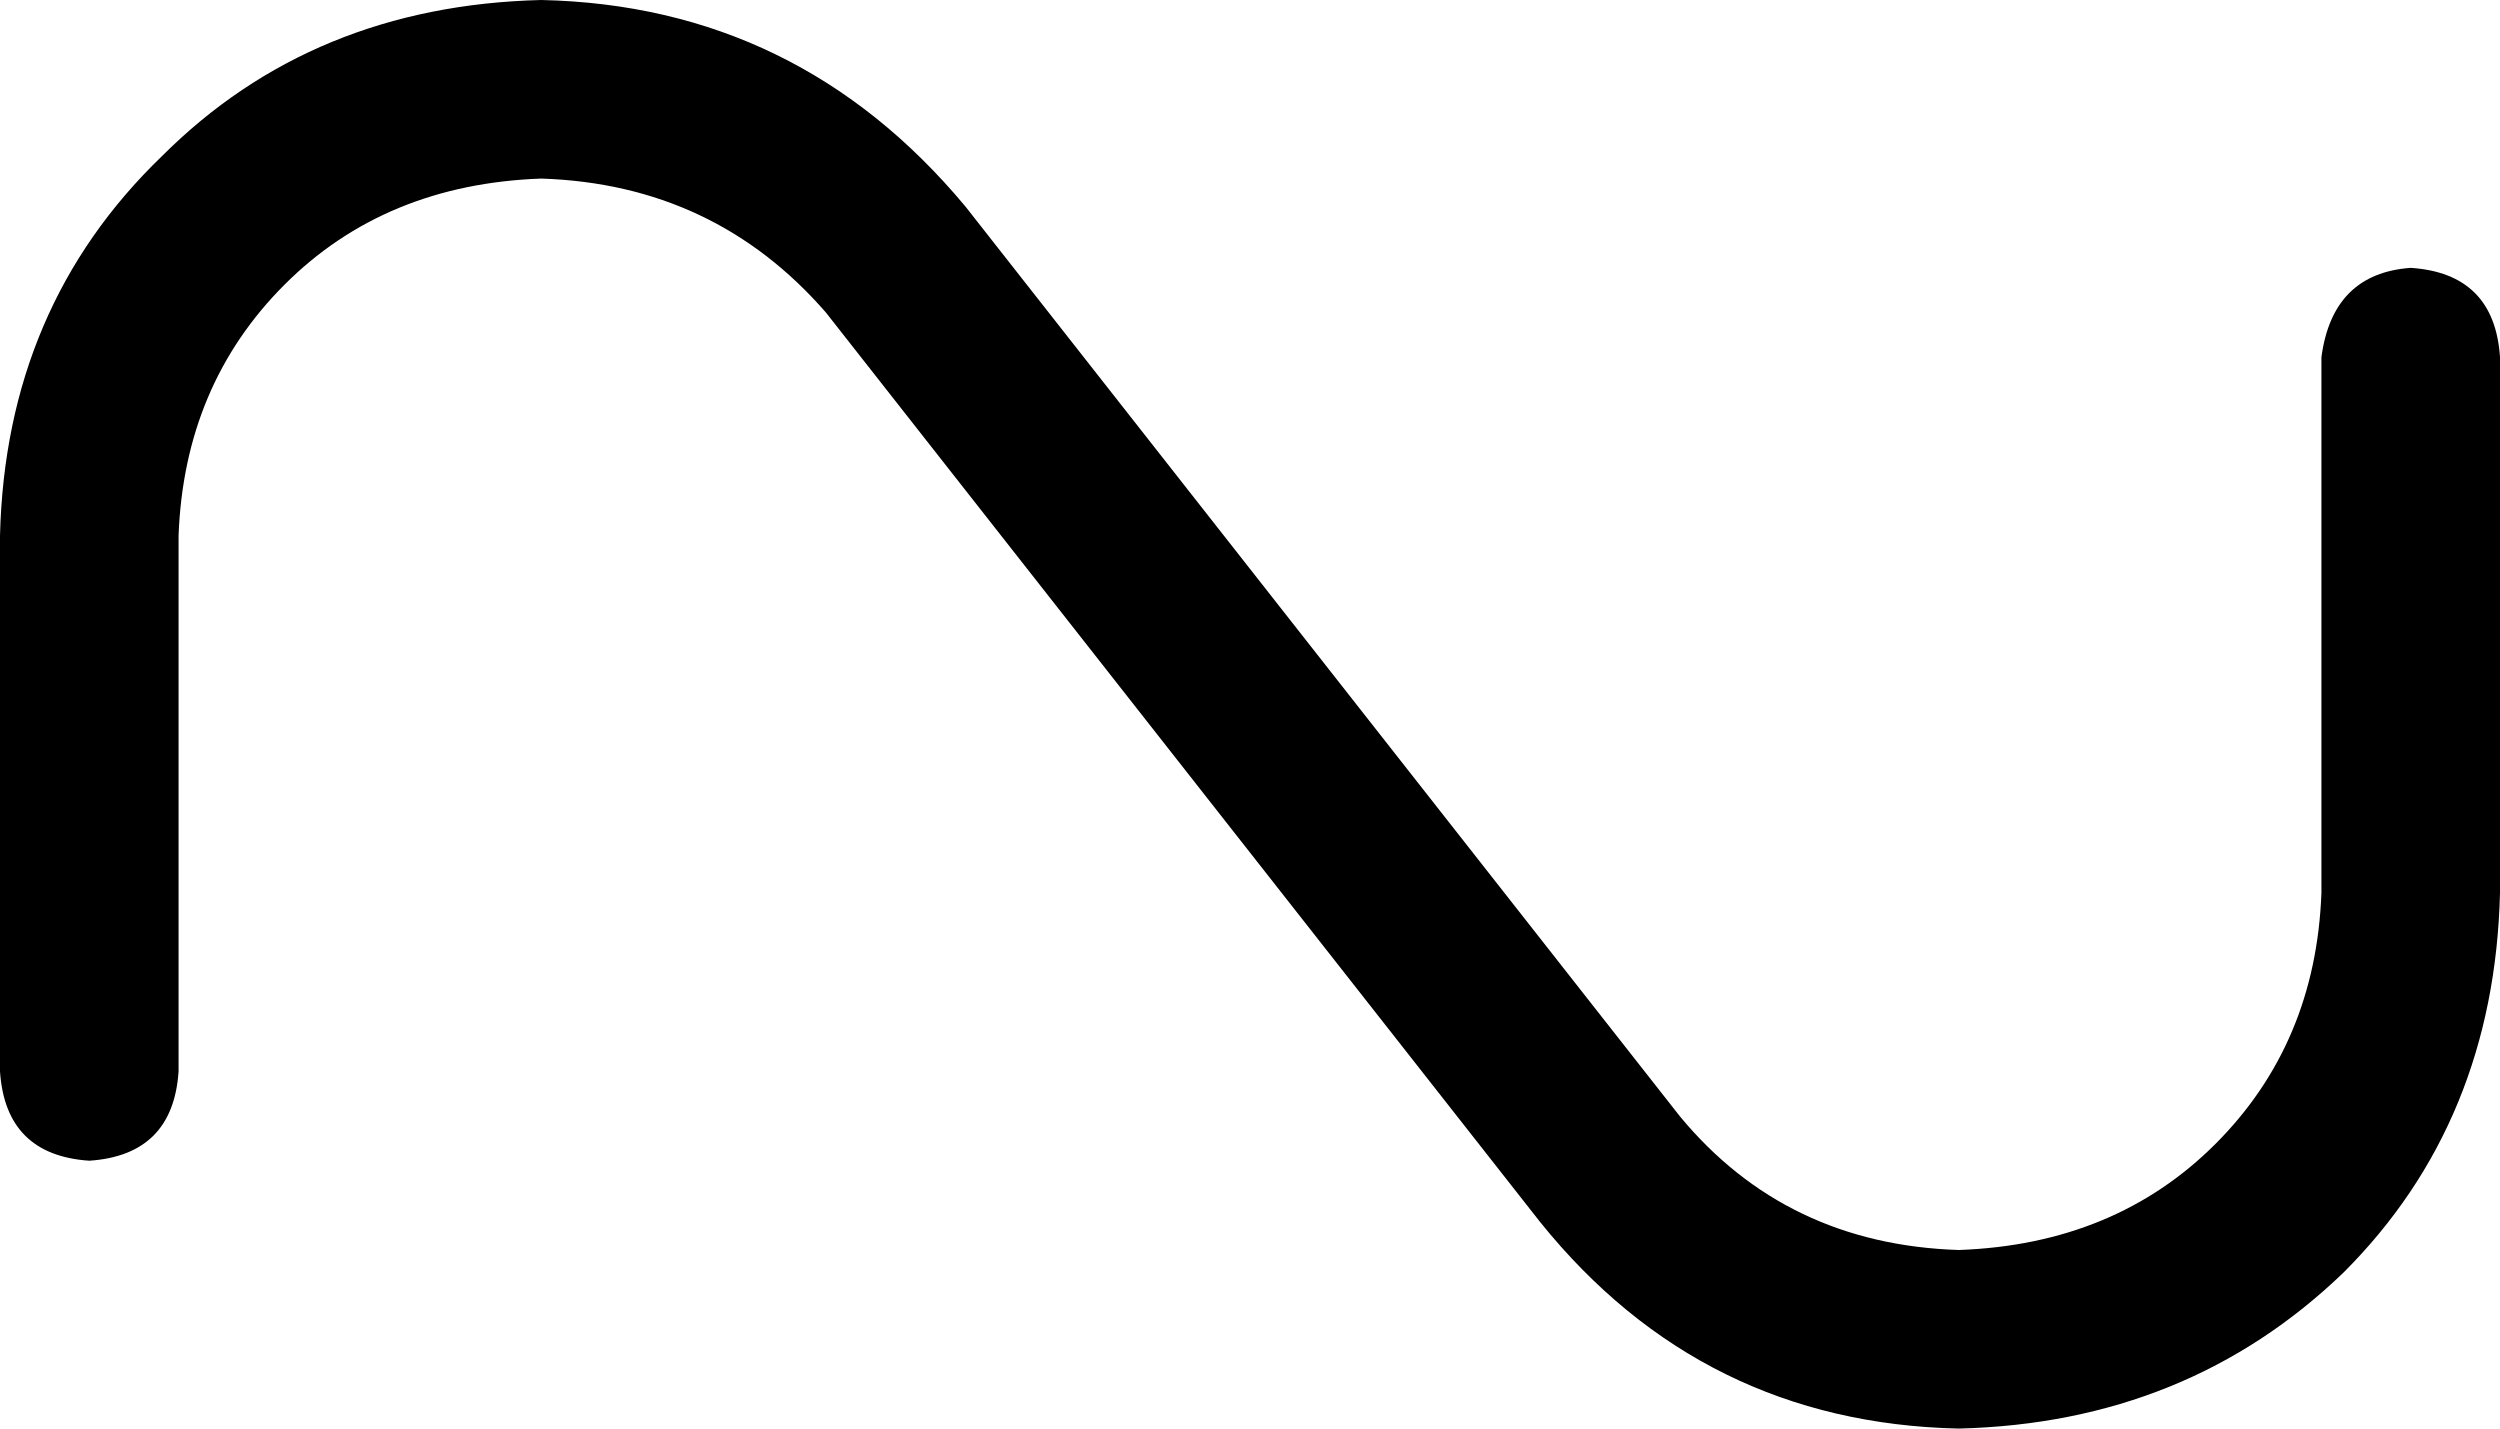 <svg viewBox="0 0 448 256">
  <path
    d="M 97 32 Q 69 33 51 51 L 51 51 Q 33 69 32 96 L 32 192 Q 31 207 16 208 Q 1 207 0 192 L 0 96 Q 1 55 29 28 Q 56 1 97 0 Q 143 1 173 37 L 301 200 Q 320 223 351 224 Q 379 223 397 205 Q 415 187 416 160 L 416 64 Q 418 49 432 48 Q 447 49 448 64 L 448 160 Q 447 201 420 228 Q 392 255 351 256 Q 305 255 276 219 L 148 56 Q 128 33 97 32 L 97 32 Z"
  />
</svg>